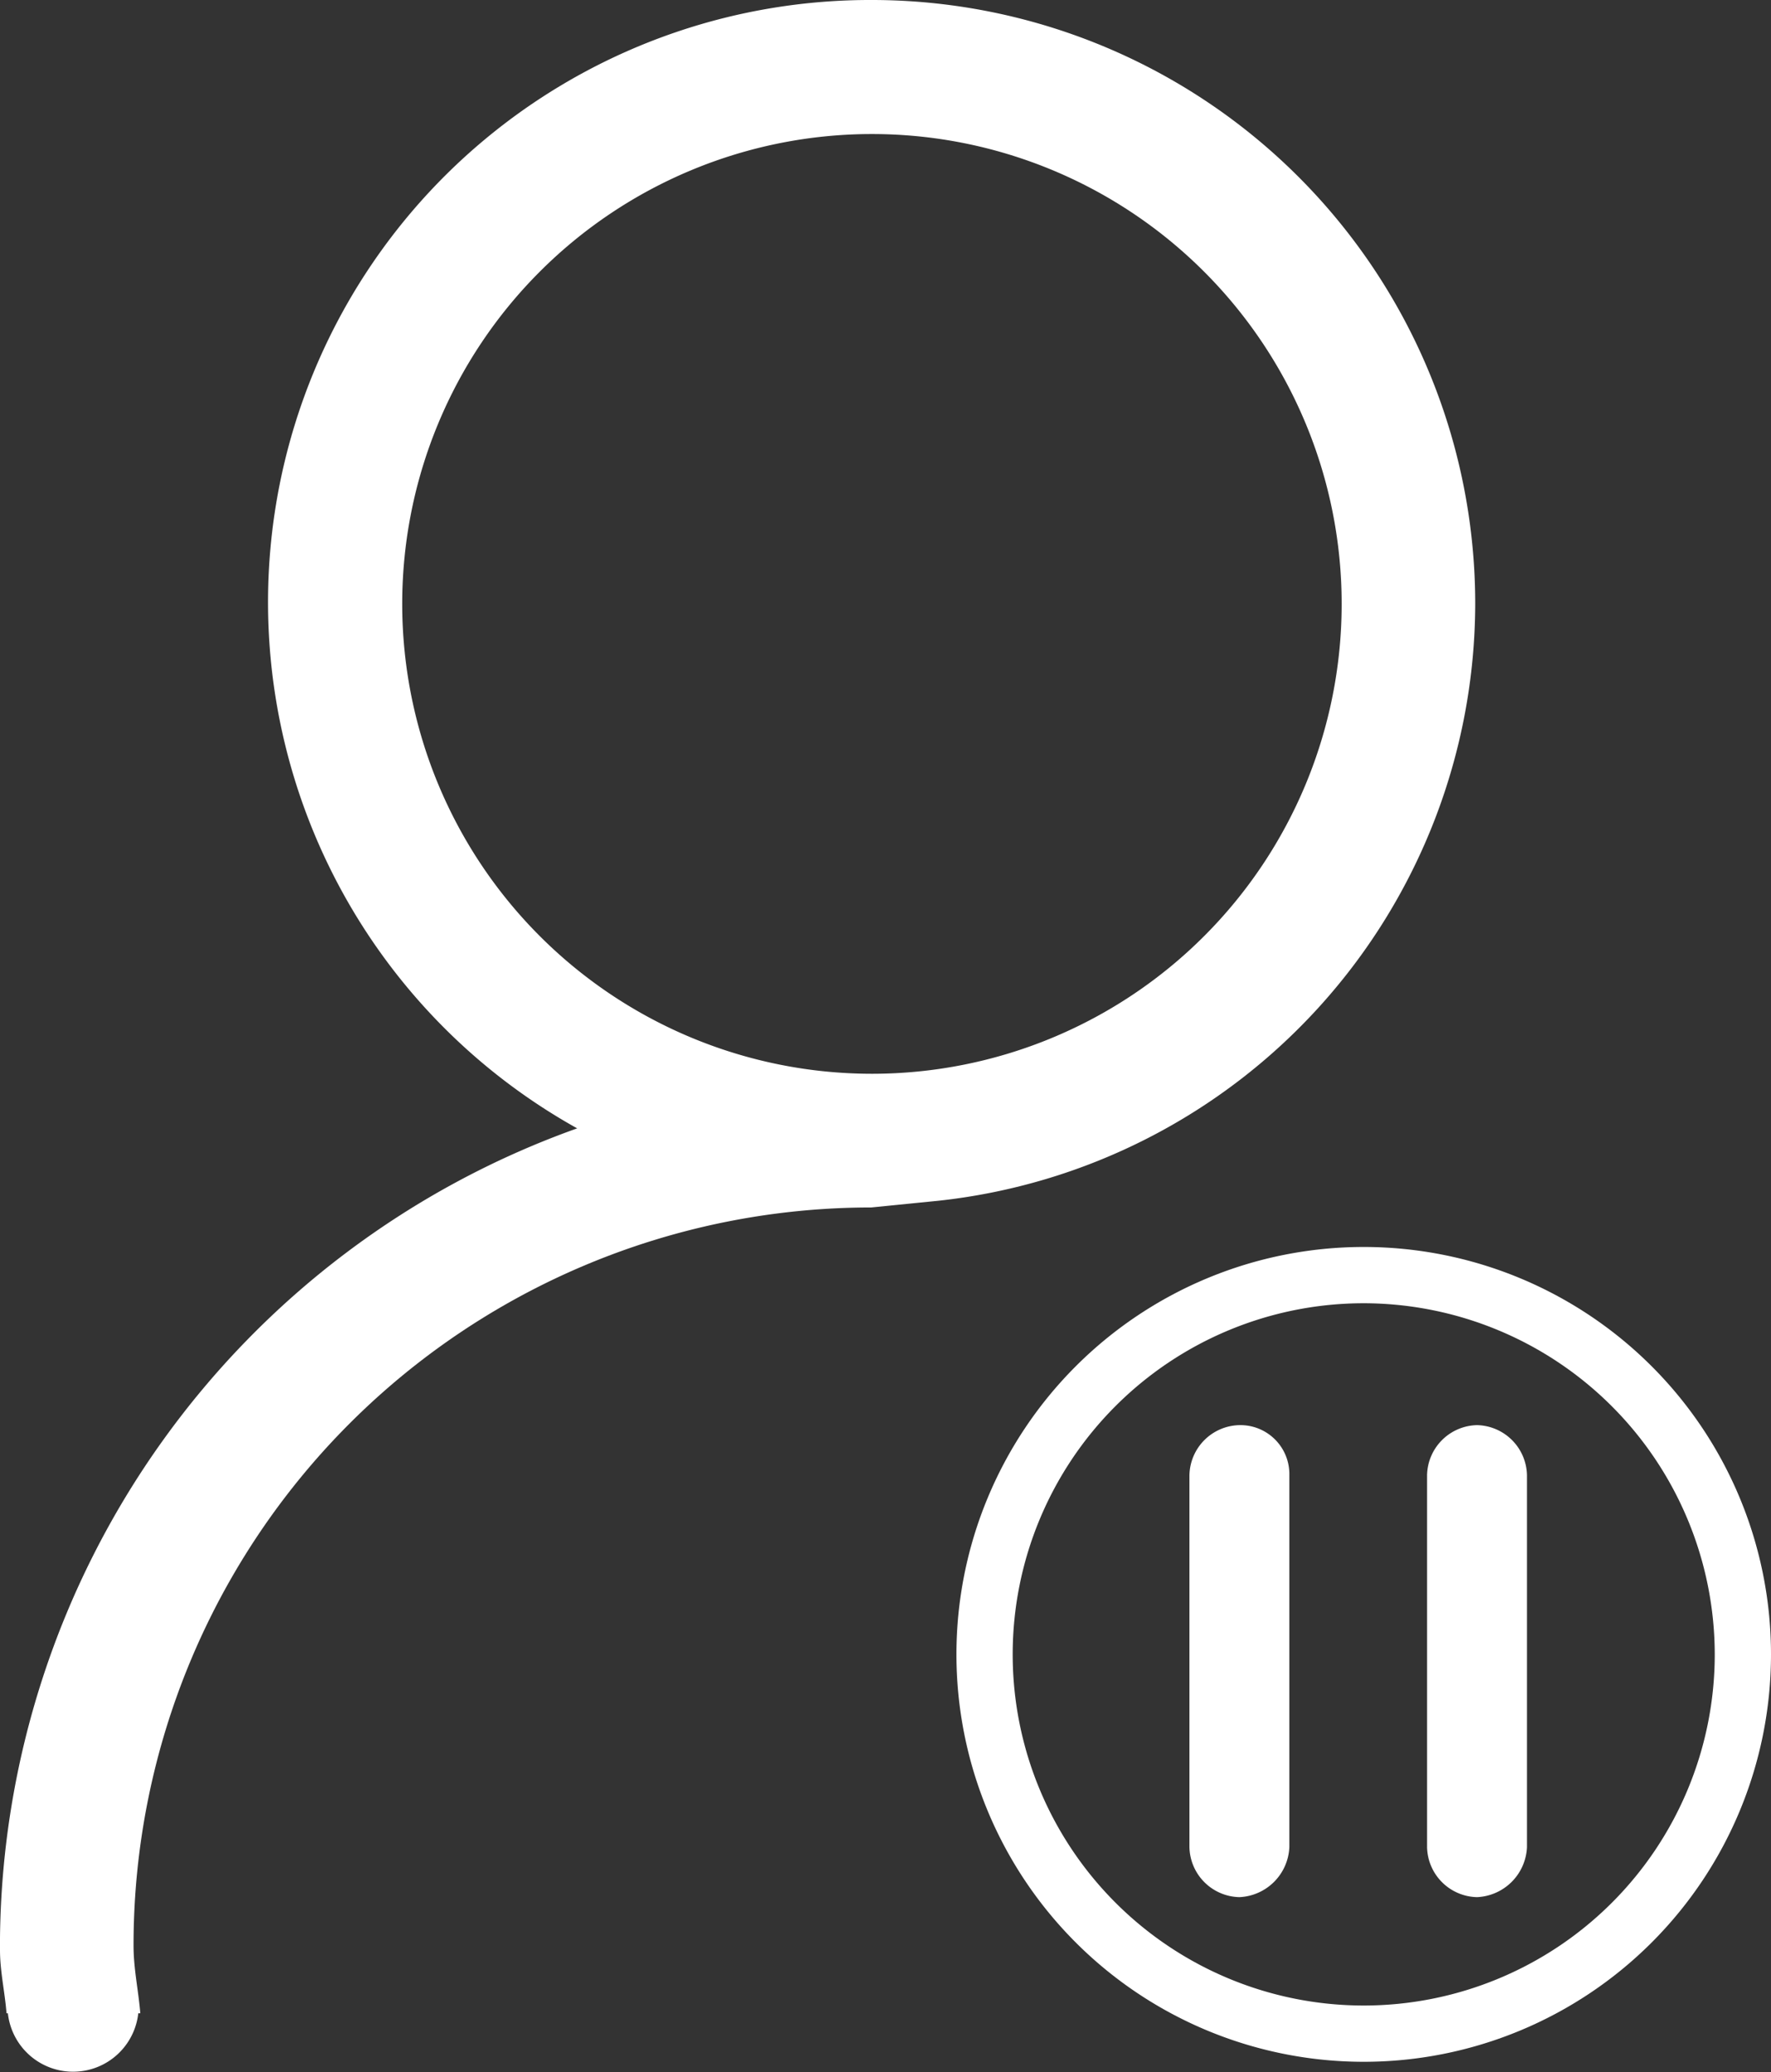 <svg xmlns="http://www.w3.org/2000/svg" width="15.741" height="18.411" viewBox="0 0 15.741 18.411">
  <rect x="0" y="0" width="15.741" height="18.411" fill="#333333" stroke="none"/>
  <g id="Out_Of_Service" data-name="Out Of Service" transform="translate(-174.259 -83.438)">
    <path id="a" d="M136.712,70.566A5.364,5.364,0,0,0,131.35,65.2v0a5.351,5.351,0,0,0-2.62,10.026,7.724,7.724,0,0,0-5.13,7.193v.107c0,.191.043.372.058.563h.012a.583.583,0,0,0,1.159,0h.018c-.016-.2-.06-.394-.06-.6a6.555,6.555,0,0,1,6.556-6.56l.6-.06A5.346,5.346,0,0,0,136.712,70.566Zm-9.537,0a4.175,4.175,0,1,1,4.175,4.175A4.176,4.176,0,0,1,127.175,70.566Z" transform="translate(50.659 18.238)" fill="#fff"/>
    <path id="a-2" data-name="a" d="M320.757,247.01a.454.454,0,0,0-.444.444v3.306a.454.454,0,0,0,.444.444.465.465,0,0,0,.444-.444v-3.306A.454.454,0,0,0,320.757,247.01Zm-2.112,0a.454.454,0,0,0-.444.444v3.306a.454.454,0,0,0,.444.444.465.465,0,0,0,.444-.444v-3.306A.435.435,0,0,0,318.645,247.01Z" transform="translate(-133.37 -150.909)" fill="#fff"/>
    <path id="a-3" data-name="a" d="M3.62.5A3.12,3.12,0,1,0,6.74,3.62,3.124,3.124,0,0,0,3.62.5m0-.5A3.62,3.62,0,1,1,0,3.62,3.62,3.62,0,0,1,3.62,0Z" transform="translate(182.76 94.518)" fill="#fff"/>
  </g>
</svg>
